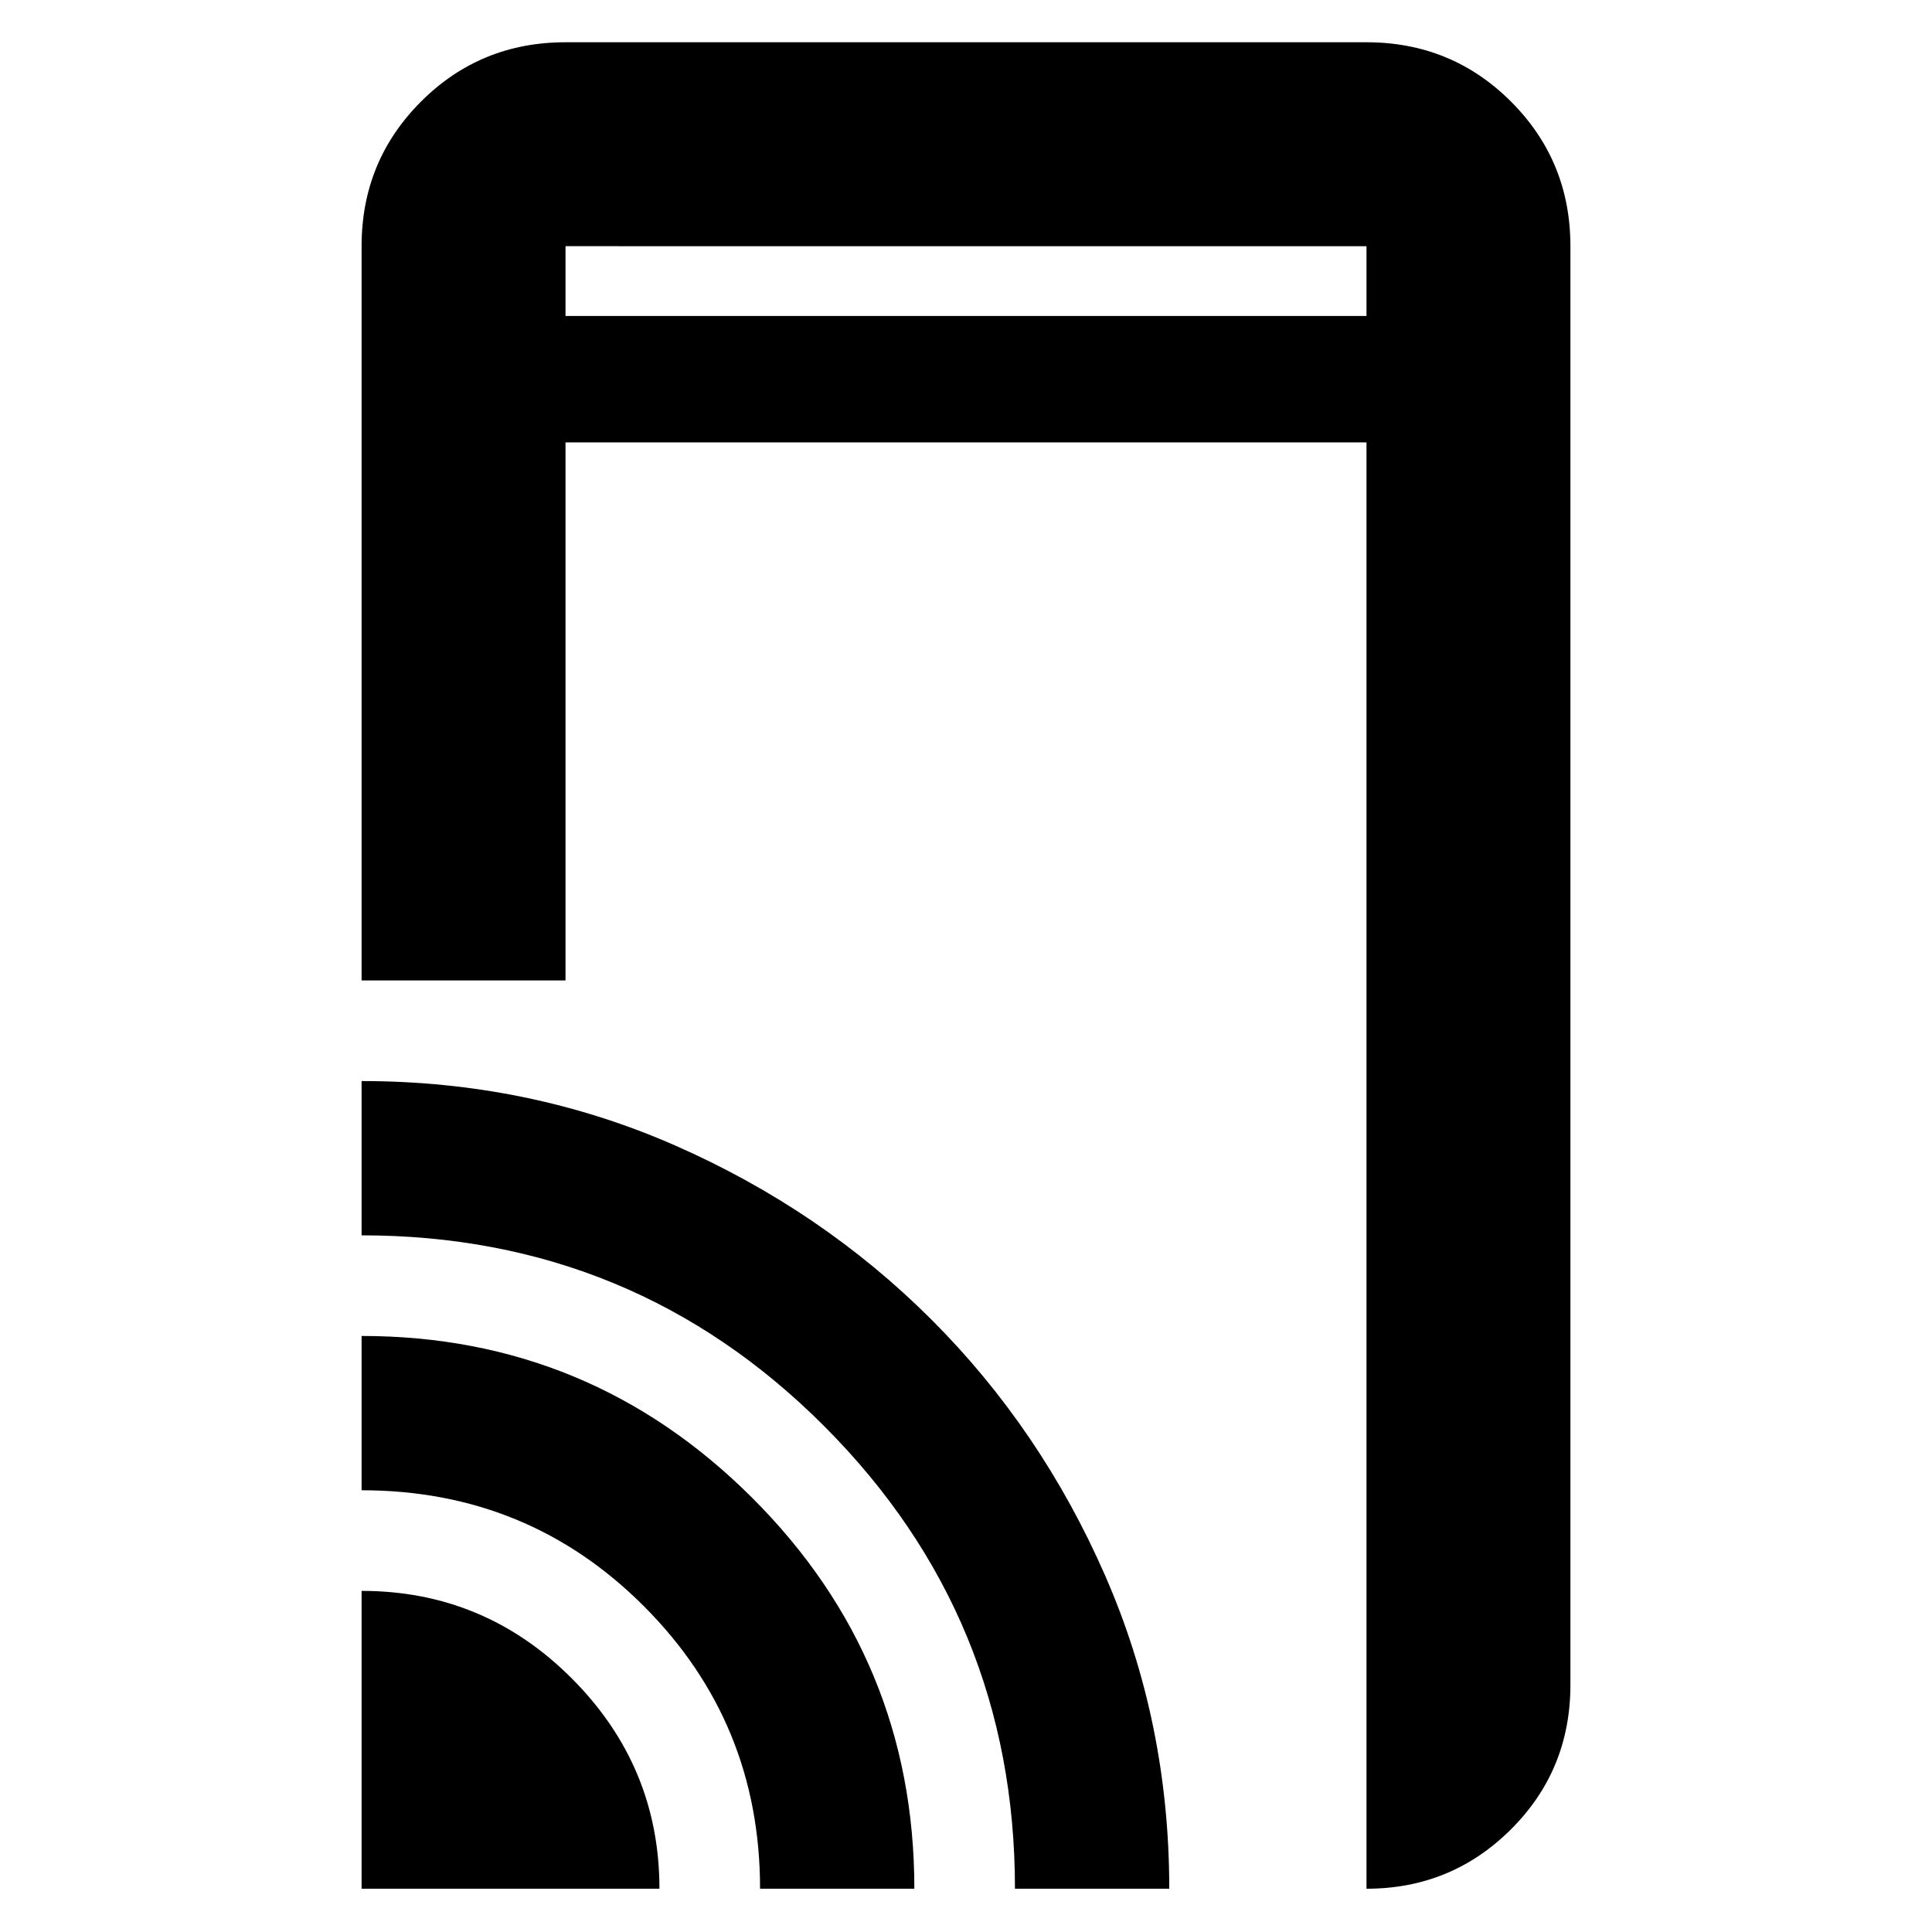 <svg xmlns="http://www.w3.org/2000/svg" height="40" viewBox="0 -960 960 960" width="40"><path d="M179.67-472.83v-364.84q0-42.32 29.5-71.83Q238.67-939 281-939h398q42.33 0 71.83 29.5 29.5 29.51 29.5 71.83v714.84q0 42.43-29.6 71.88Q721.13-21.5 679-21.5v-718.67H281v267.34H179.67Zm0 451.33v-148q61.12 0 104.56 43.61 43.44 43.6 43.44 104.39h-148Zm198 0q0-82.5-57.59-140.25-57.58-57.75-140.41-57.75v-76.67q113.55 0 194.11 80.45 80.55 80.44 80.55 194.22h-76.66Zm126.66 0q0-134.83-94.69-229.75-94.69-94.92-229.97-94.92v-76.66q82.94 0 155.76 32 72.81 32 127.34 86.47t86.38 127.28Q581-104.28 581-21.5h-76.67ZM281-803h398v-34.67H281V-803Zm0 0v-34.67V-803Z"/></svg>